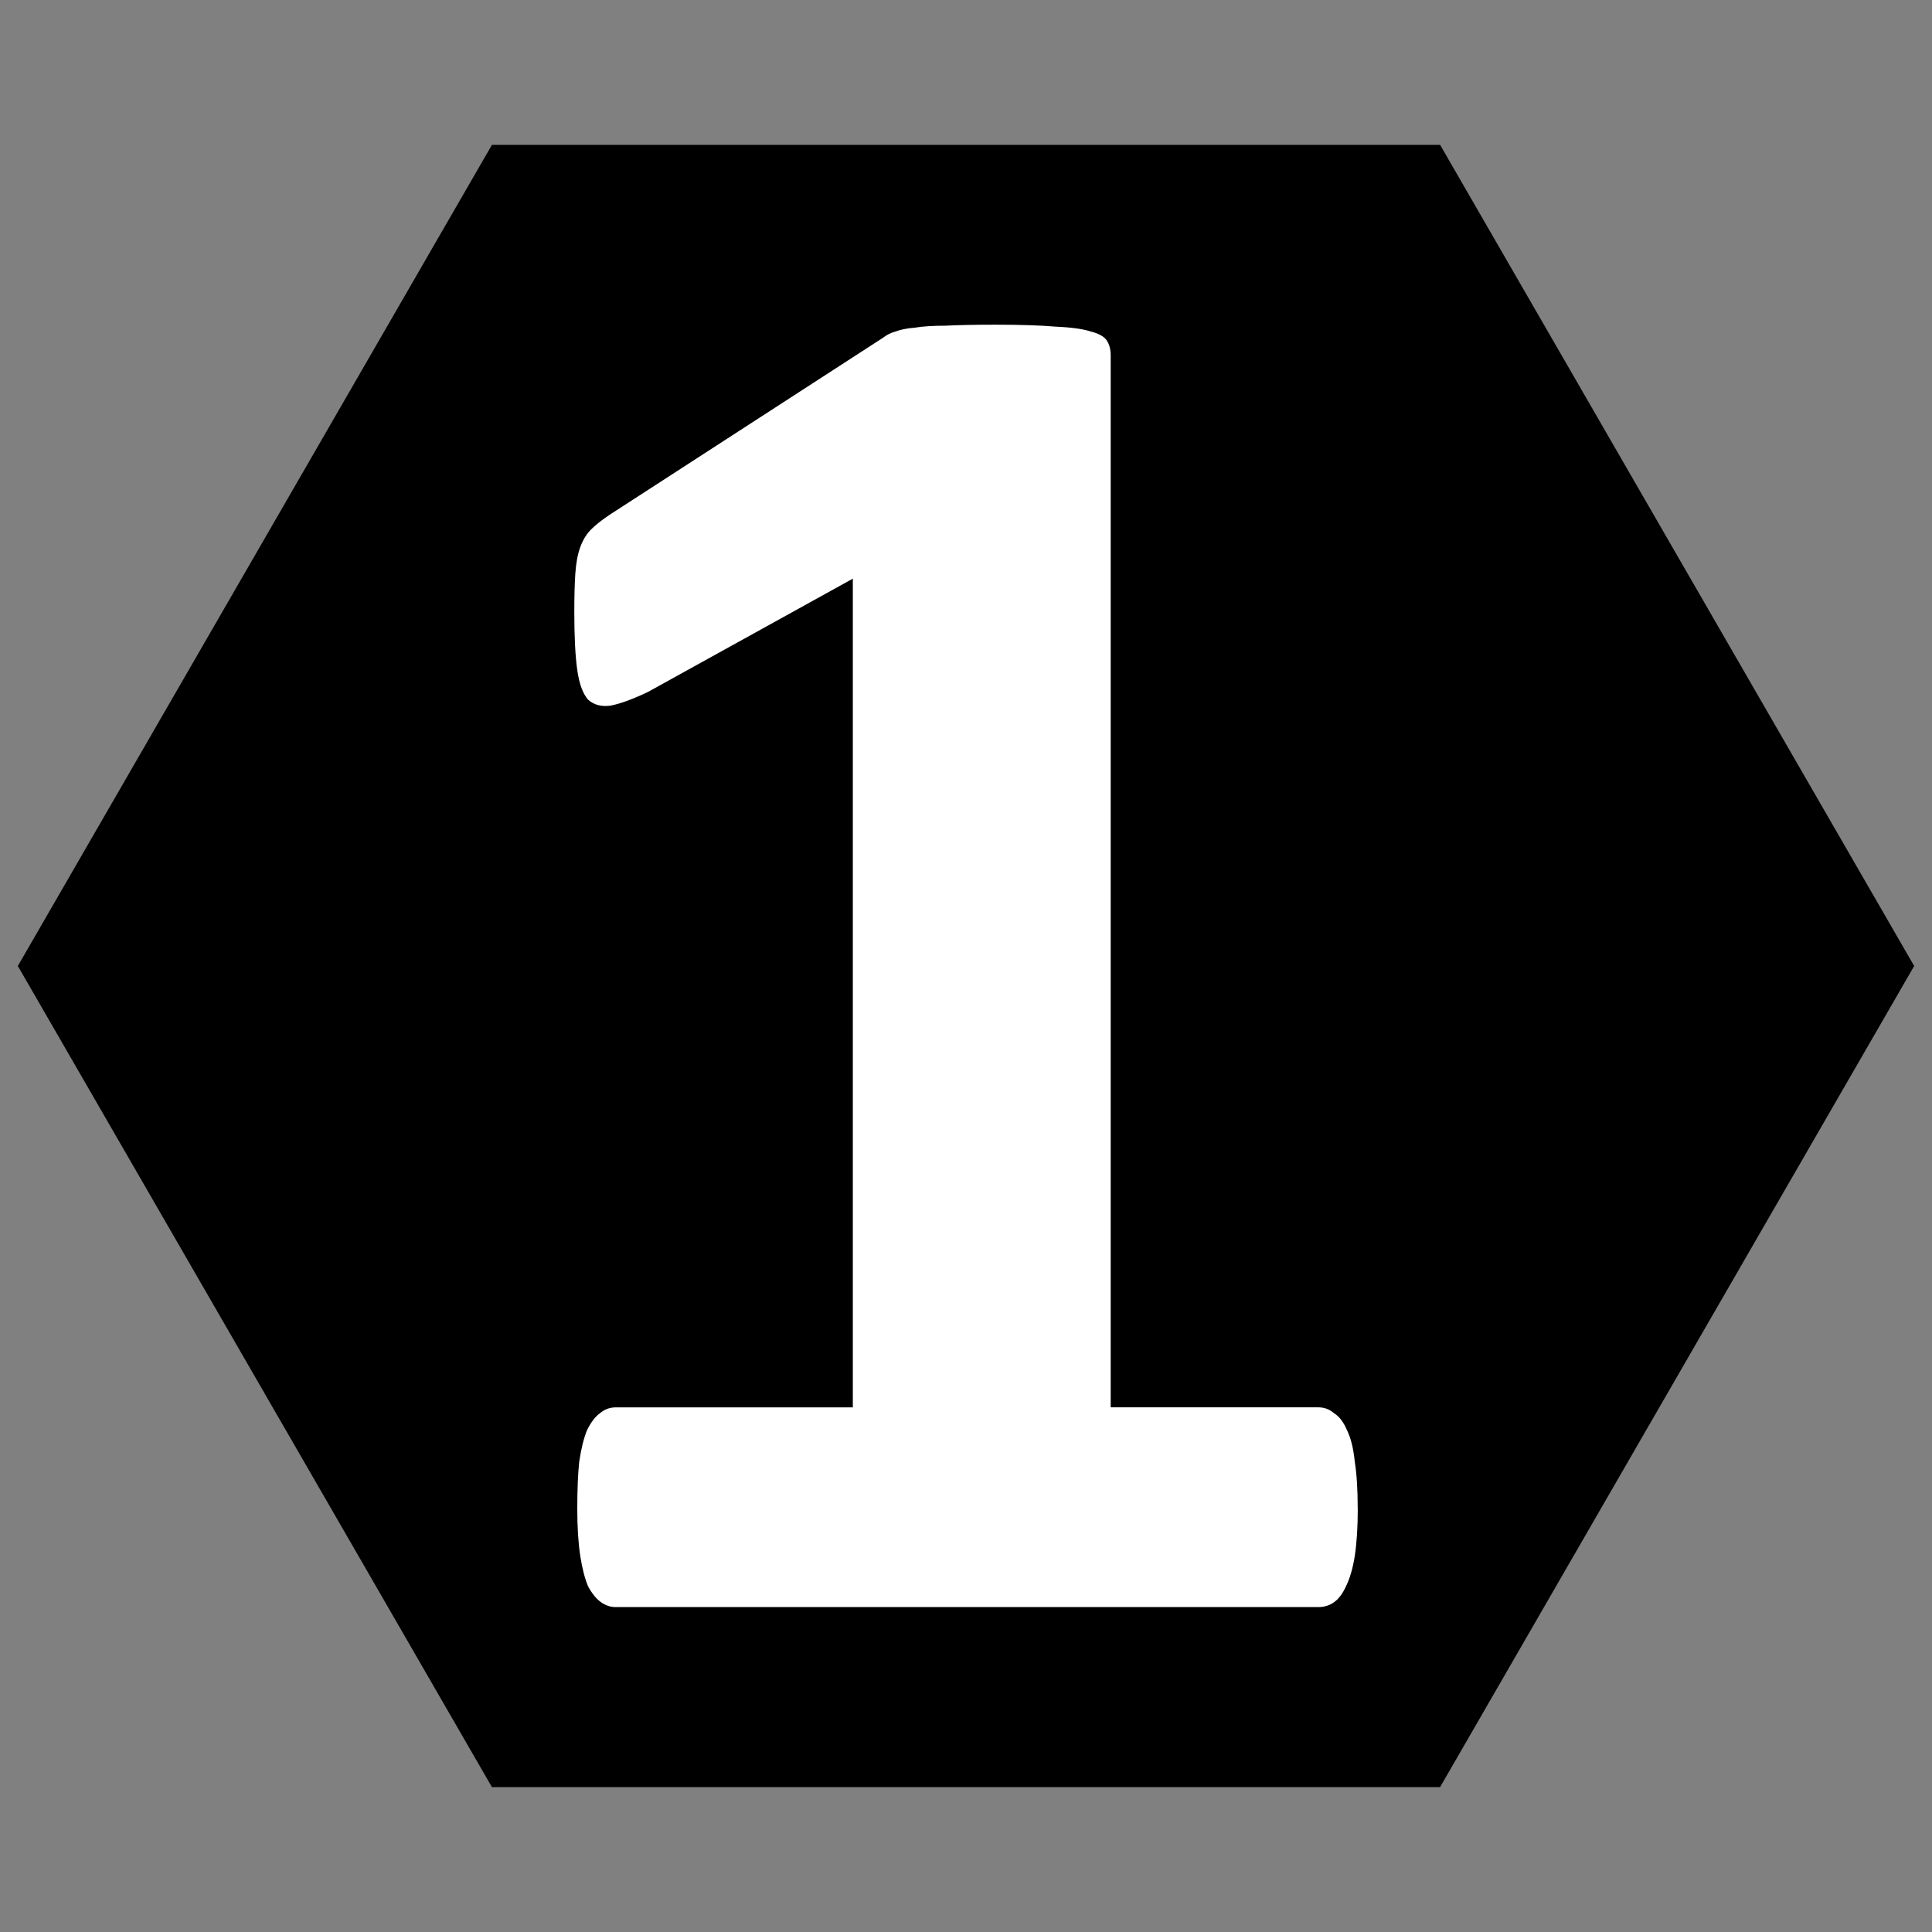 <?xml version="1.0" encoding="UTF-8" standalone="no"?>
<!-- Created with Inkscape (http://www.inkscape.org/) -->

<svg
   xmlns:dc="http://purl.org/dc/elements/1.1/"
   xmlns:cc="http://creativecommons.org/ns#"
   xmlns:rdf="http://www.w3.org/1999/02/22-rdf-syntax-ns#"
   xmlns:svg="http://www.w3.org/2000/svg"
   xmlns="http://www.w3.org/2000/svg"
   xmlns:sodipodi="http://sodipodi.sourceforge.net/DTD/sodipodi-0.dtd"
   xmlns:inkscape="http://www.inkscape.org/namespaces/inkscape"
   width="48mm"
   height="48mm"
   viewBox="0 0 48 48"
   version="1.1"
   id="svg8"
   inkscape:version="0.92.3 (2405546, 2018-03-11)"
   sodipodi:docname="HexagonW_1.svg">
  <rect x="0" y="0" width="48" height="48" fill="#808080" stroke="none"/>
  <defs
     id="defs2" />
  <sodipodi:namedview
     id="base"
     pagecolor="#ffffff"
     bordercolor="#666666"
     borderopacity="1.0"
     inkscape:pageopacity="0.0"
     inkscape:pageshadow="2"
     inkscape:zoom="2.8"
     inkscape:cx="118.79144"
     inkscape:cy="57.413779"
     inkscape:document-units="mm"
     inkscape:current-layer="layer1"
     showgrid="false"
     inkscape:pagecheckerboard="true"
     inkscape:window-width="1920"
     inkscape:window-height="1137"
     inkscape:window-x="1352"
     inkscape:window-y="-8"
     inkscape:window-maximized="1" />
  <g
     inkscape:label="Layer 1"
     inkscape:groupmode="layer"
     id="layer1"
     transform="translate(0,-249)">
    <path
       sodipodi:type="star"
       style="fill:#000000;fill-opacity:1;stroke:none;stroke-width:0.955;stroke-linecap:round;stroke-miterlimit:4;stroke-dasharray:none;stroke-opacity:1"
       id="path815"
       sodipodi:sides="6"
       sodipodi:cx="24"
       sodipodi:cy="273"
       sodipodi:r1="23.556618"
       sodipodi:r2="20.400631"
       sodipodi:arg1="0"
       sodipodi:arg2="0.52359878"
       inkscape:flatsided="true"
       inkscape:rounded="0"
       inkscape:randomized="0"
       d="M 47.557,273 35.778,293.401 H 12.222 L 0.443,273 12.222,252.599 l 23.557,0 z" />
    <g
       aria-label="1"
       transform="matrix(1.252,0,0,1.252,-9.472,322.033)"
       style="font-style:normal;font-variant:normal;font-weight:bold;font-stretch:normal;font-size:39.999px;line-height:1.25;font-family:Calibri;-inkscape-font-specification:'Calibri, Bold';font-variant-ligatures:normal;font-variant-caps:normal;font-variant-numeric:normal;font-feature-settings:normal;text-align:start;letter-spacing:0px;word-spacing:0px;writing-mode:lr-tb;text-anchor:start;fill:#ffffff;fill-opacity:1;stroke:none"
       id="flowRoot817">
      <path
         d="m 34.509,-28.394 q 0,0.547 -0.059,0.937 -0.059,0.371 -0.176,0.605 -0.098,0.215 -0.234,0.312 -0.137,0.098 -0.312,0.098 H 19.783 q -0.156,0 -0.293,-0.098 -0.137,-0.098 -0.254,-0.312 -0.098,-0.234 -0.156,-0.605 -0.059,-0.391 -0.059,-0.937 0,-0.566 0.039,-0.937 0.059,-0.391 0.156,-0.625 0.117,-0.234 0.254,-0.332 0.137,-0.117 0.312,-0.117 h 4.707 v -16.445 l -4.062,2.246 q -0.449,0.215 -0.742,0.273 -0.273,0.039 -0.449,-0.117 -0.156,-0.176 -0.215,-0.586 -0.059,-0.41 -0.059,-1.152 0,-0.469 0.02,-0.762 0.02,-0.312 0.098,-0.527 0.078,-0.215 0.215,-0.352 0.137,-0.137 0.371,-0.293 l 5.43,-3.516 q 0.098,-0.078 0.234,-0.117 0.156,-0.059 0.391,-0.078 0.234,-0.039 0.605,-0.039 0.391,-0.02 0.996,-0.02 0.742,0 1.191,0.039 0.469,0.02 0.703,0.098 0.234,0.059 0.312,0.176 0.078,0.117 0.078,0.293 v 20.878 h 4.121 q 0.176,0 0.312,0.117 0.156,0.098 0.254,0.332 0.117,0.234 0.156,0.625 0.059,0.371 0.059,0.937 z"
         style="font-style:normal;font-variant:normal;font-weight:bold;font-stretch:normal;font-size:39.999px;font-family:Calibri;-inkscape-font-specification:'Calibri, Bold';font-variant-ligatures:normal;font-variant-caps:normal;font-variant-numeric:normal;font-feature-settings:normal;text-align:start;writing-mode:lr-tb;text-anchor:start;fill:#ffffff"
         id="path5331"
         inkscape:connector-curvature="0" />
    </g>
  </g>
</svg>

